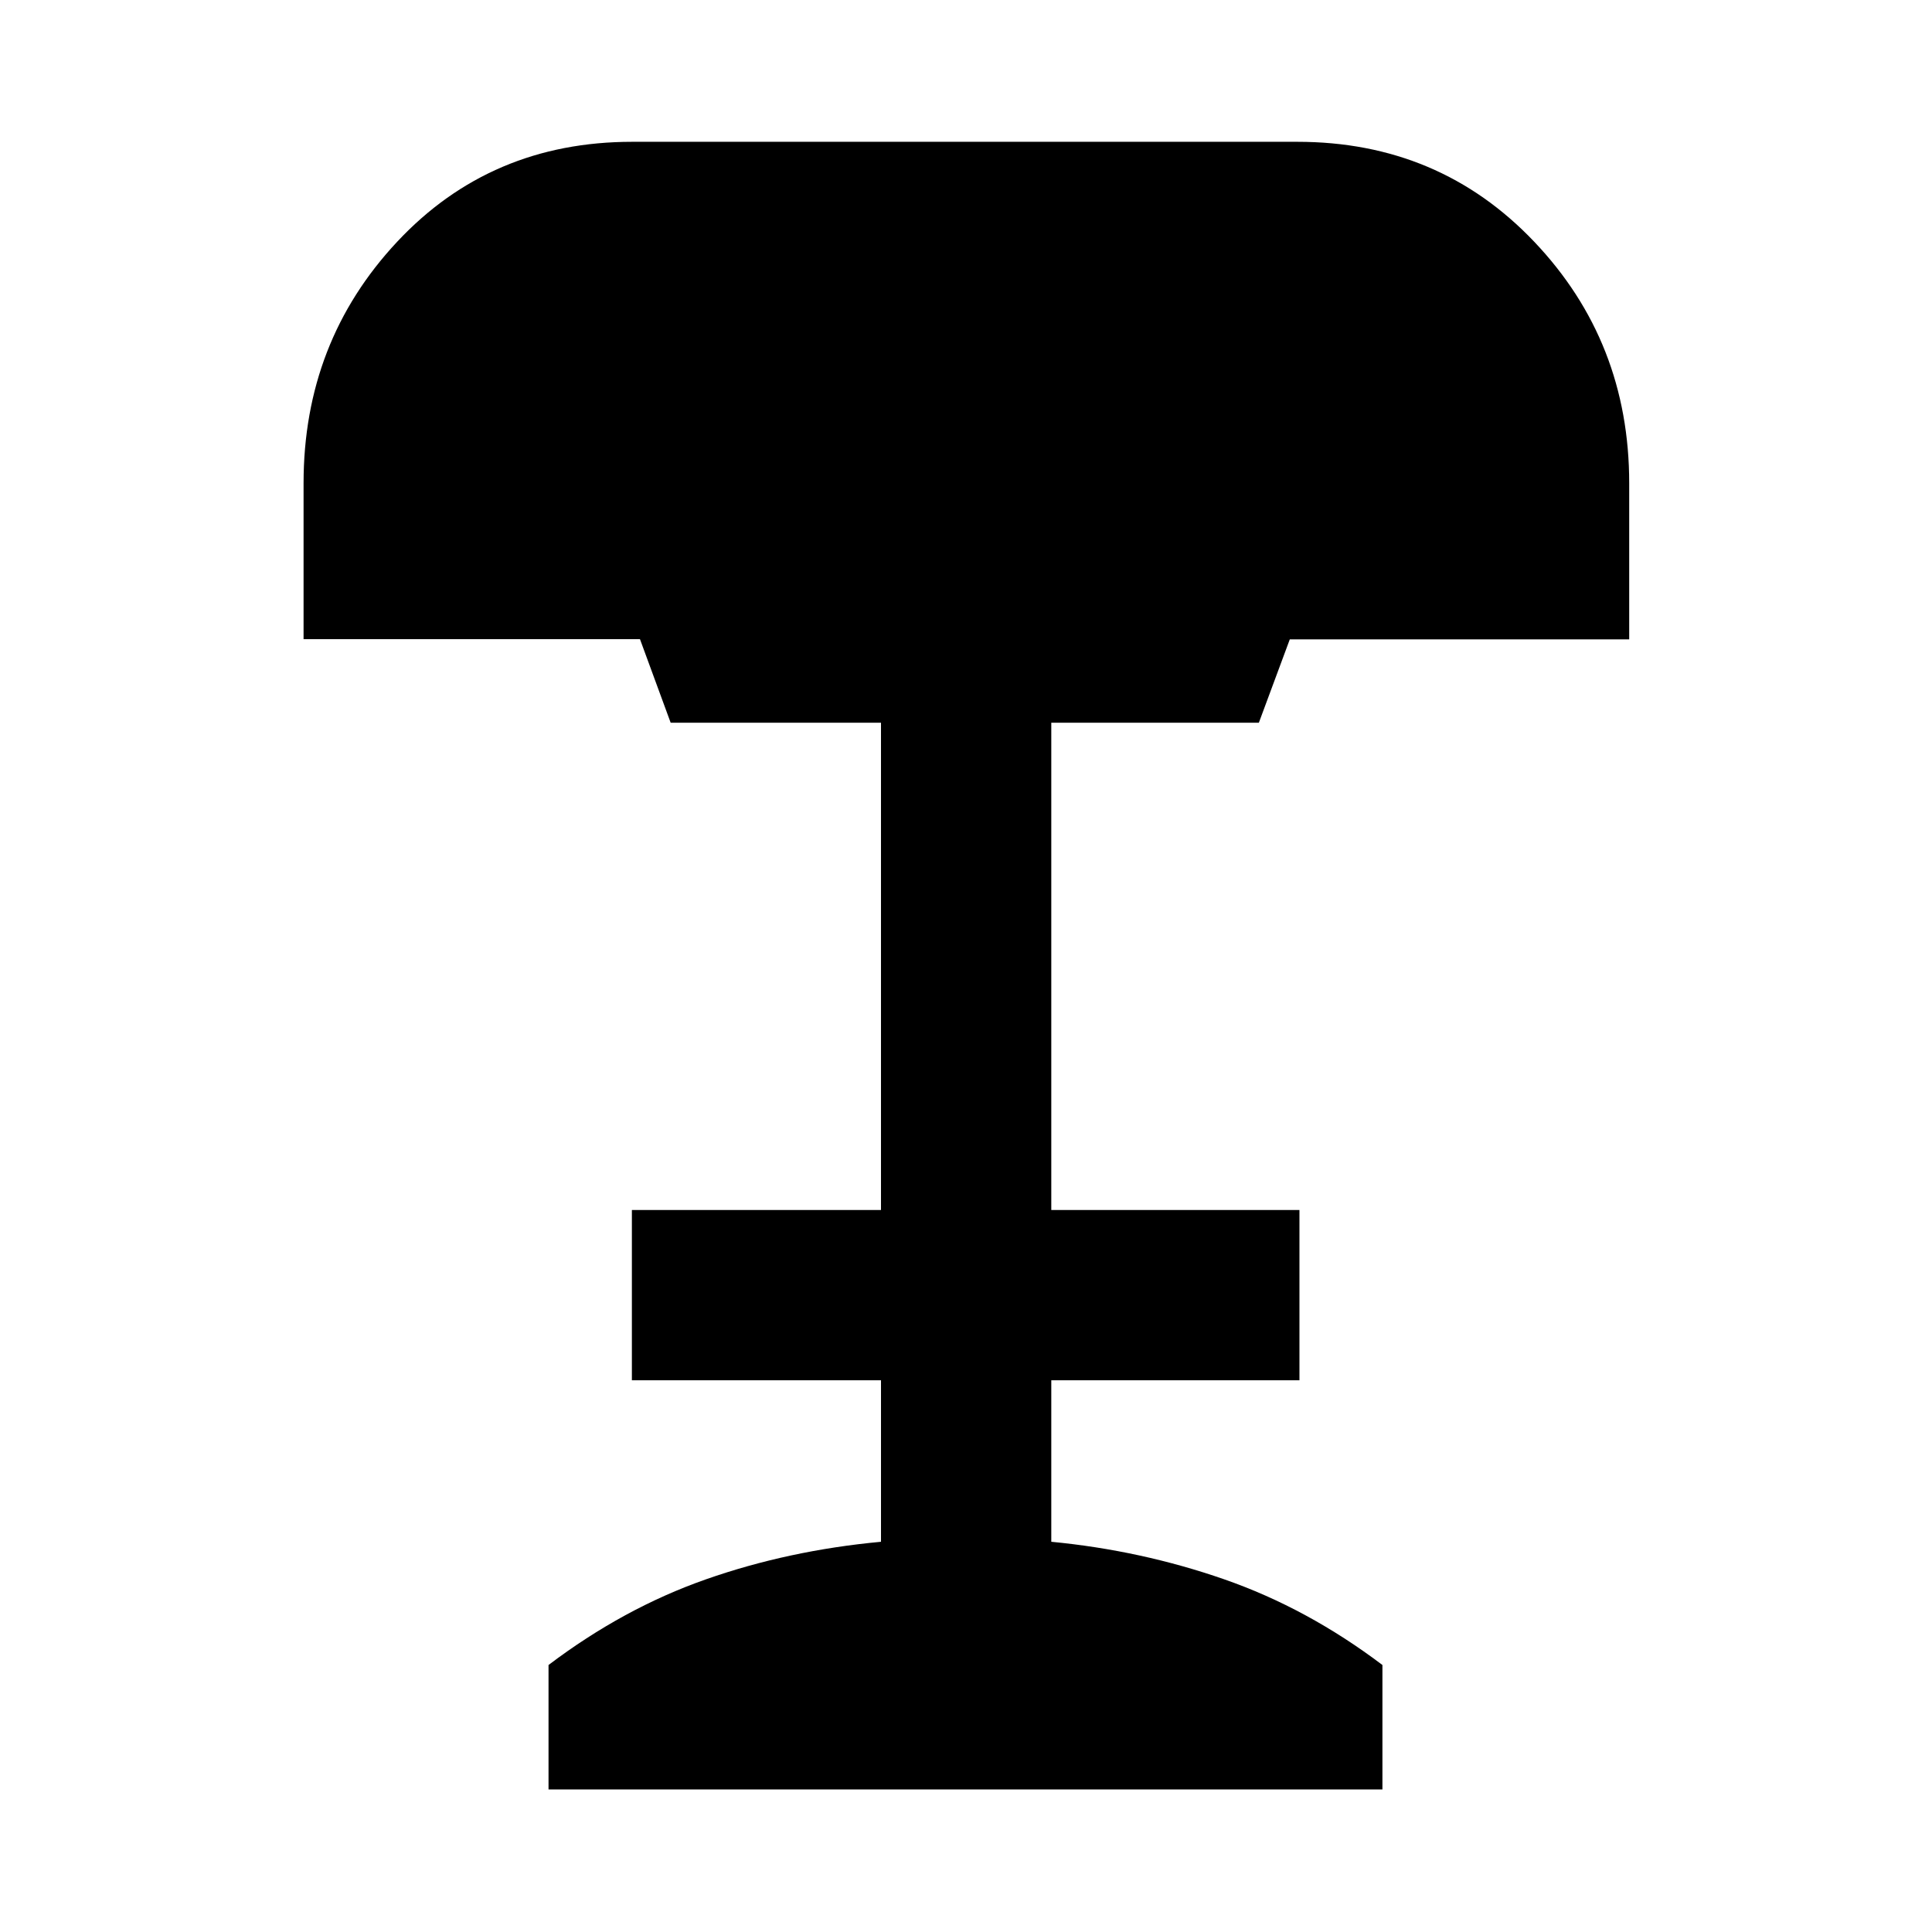 <svg xmlns="http://www.w3.org/2000/svg" height="40" viewBox="0 -960 960 960" width="40"><path d="M272.56-70.84v-61.83q37.27-28.21 78.25-42.58 40.99-14.37 86.95-18.65v-80.24H313.98v-84.63h123.78v-242.11H333.25L318-642.4H150.84v-77.5q0-70.23 46.47-119.93 46.48-49.71 116.85-49.71h330.45q70.53 0 117.73 49.65t47.2 120.02v77.57H640.89l-15.37 41.42H522.38v242.11h123.31v84.63H522.38v80.24q44.59 4.28 85.91 18.65 41.31 14.37 78.63 42.58v61.83H272.56Z"/></svg>